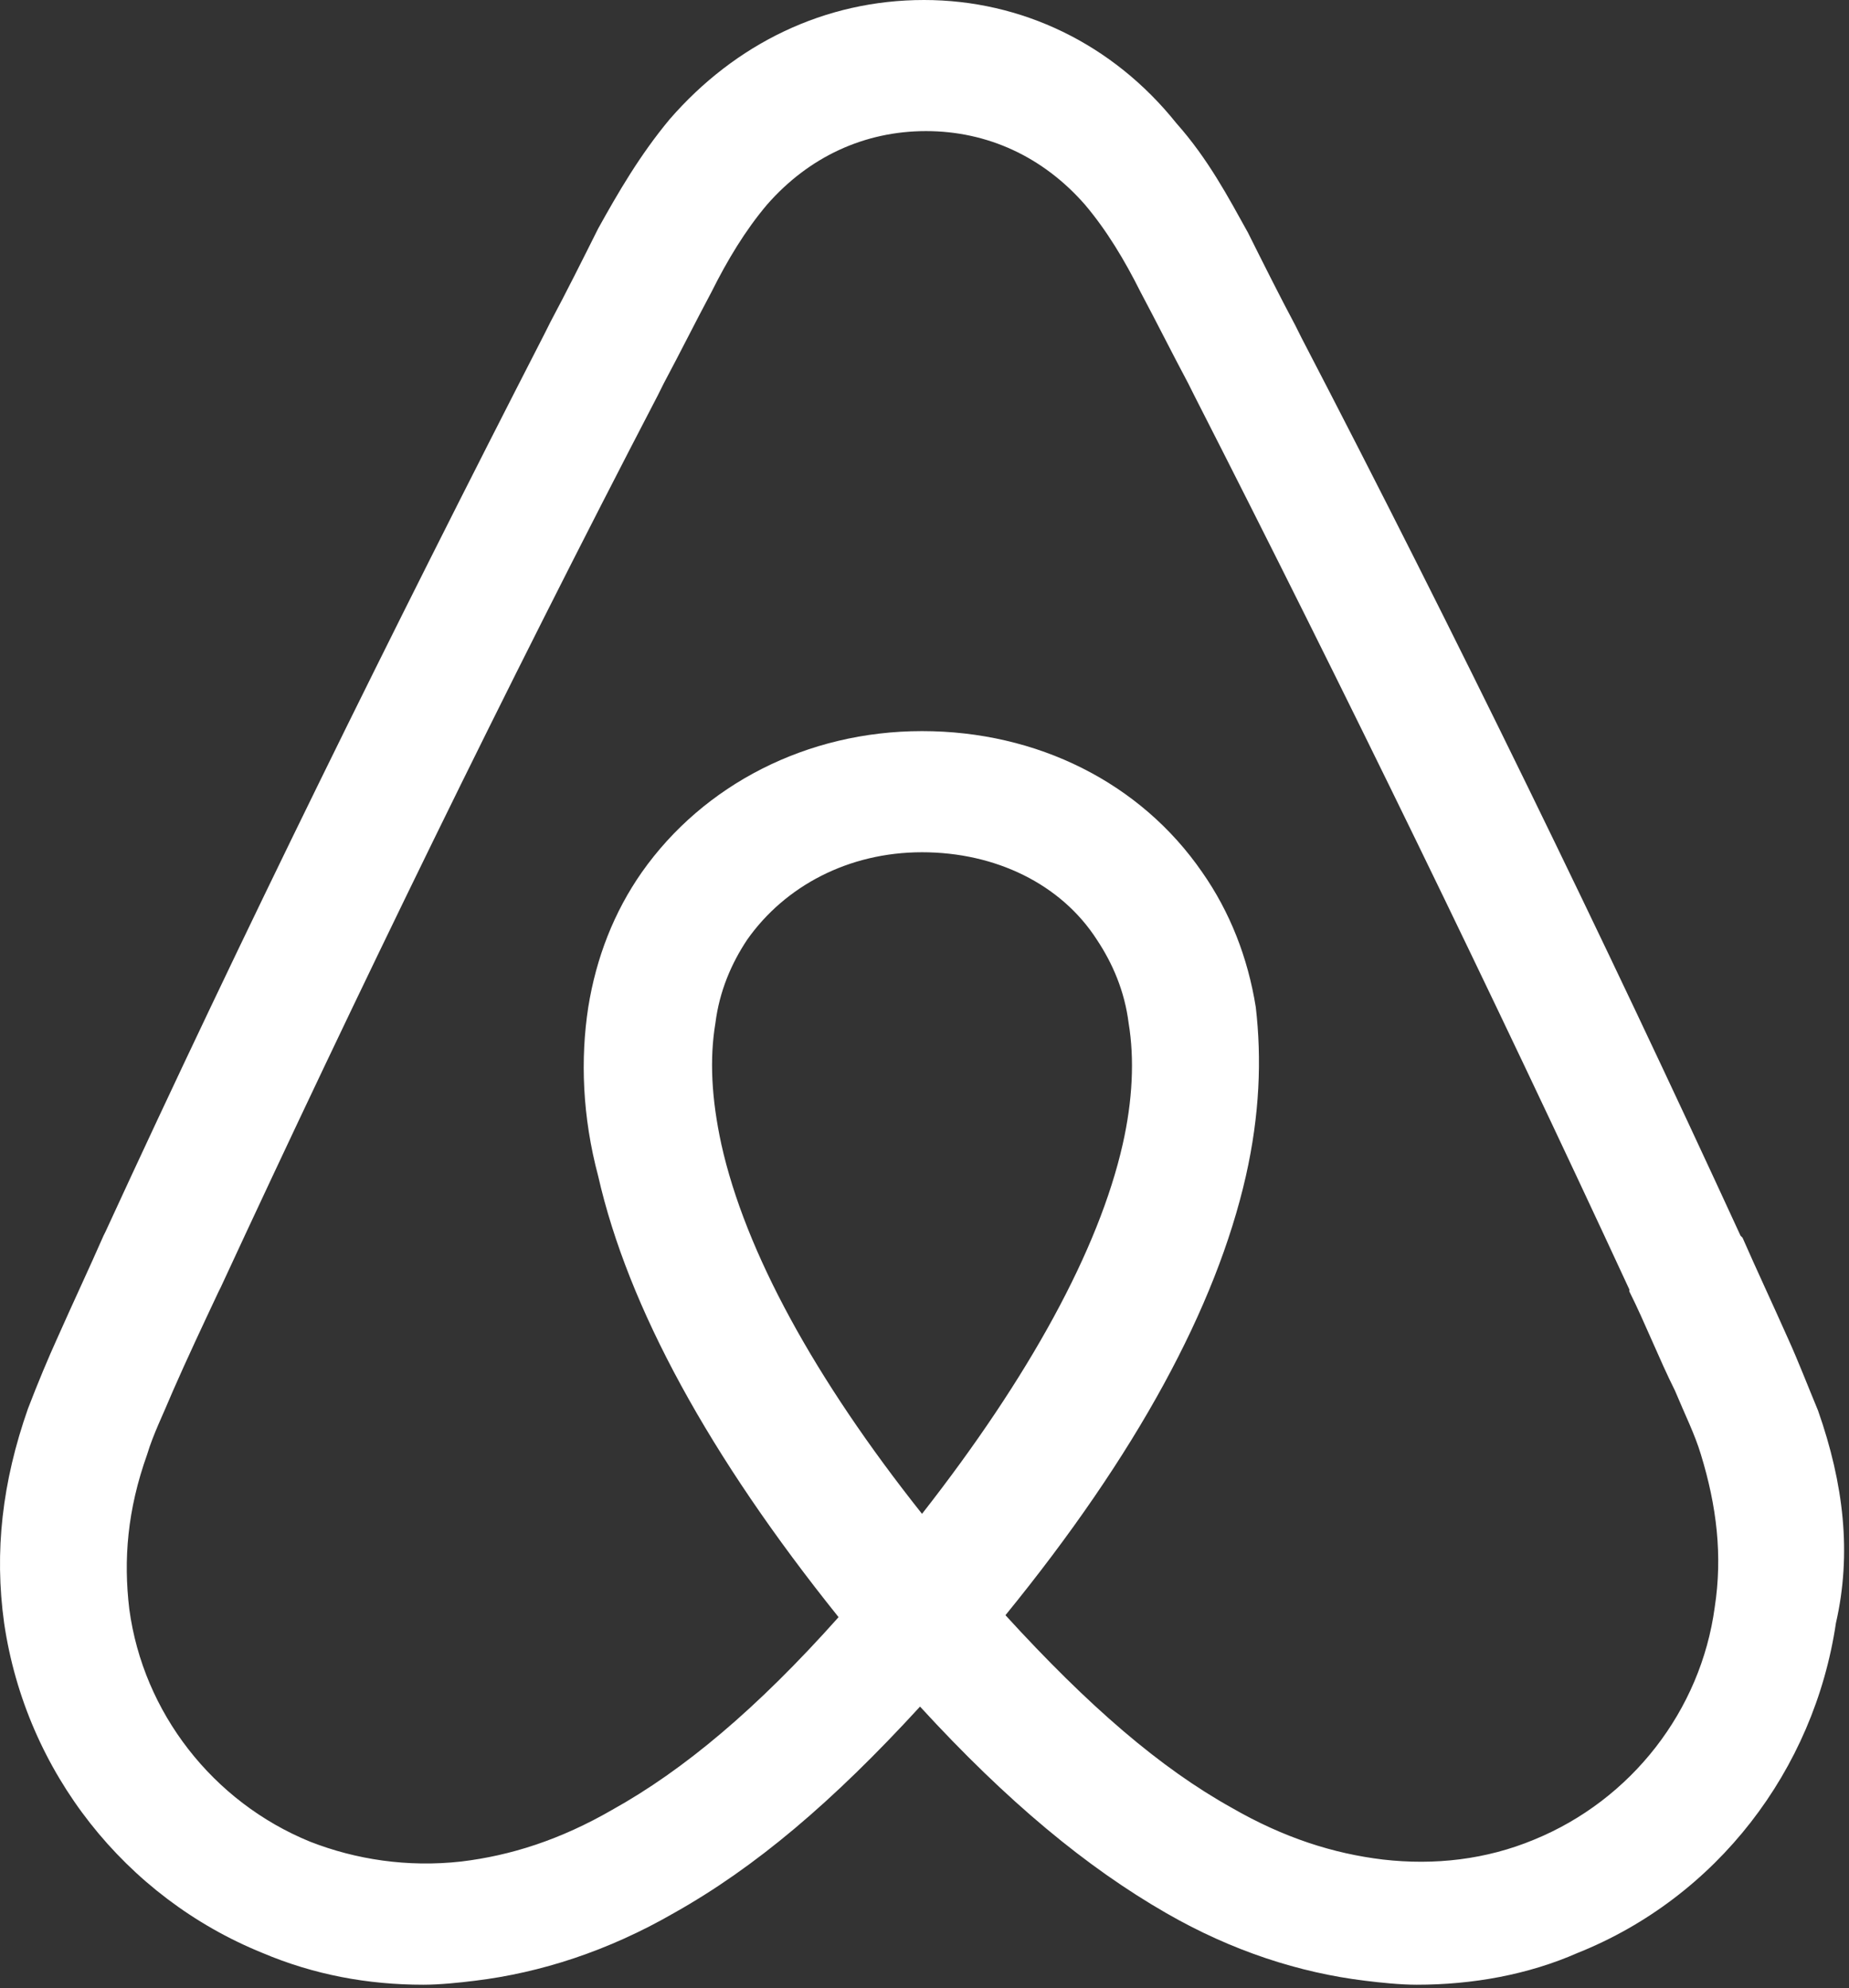 <?xml version="1.0" encoding="UTF-8"?>
<svg width="186px" height="200px" viewBox="0 0 186 200" version="1.1" xmlns="http://www.w3.org/2000/svg" xmlns:xlink="http://www.w3.org/1999/xlink">
    <rect x="0" y="0" width="186" height="200" fill="#333333" stroke="none"/>
    <!-- Generator: Sketch 53.2 (72643) - https://sketchapp.com -->
    <title>airbnb</title>
    <desc>Created with Sketch.</desc>
    <g id="Page-1" stroke="none" stroke-width="1" fill="none" fill-rule="evenodd">
        <g id="airbnb" fill="#FFFFFF" fill-rule="nonzero">
            <path d="M172.493,161.683 C171.094,172.077 164.1,181.072 154.307,185.069 C149.509,187.065 144.314,187.666 139.117,187.065 C134.121,186.466 129.124,184.867 123.929,181.872 C116.733,177.871 109.538,171.678 101.144,162.484 C114.335,146.296 122.328,131.505 125.326,118.318 C126.726,112.121 126.926,106.524 126.327,101.327 C125.528,96.332 123.729,91.734 120.93,87.737 C114.735,78.744 104.343,73.547 92.751,73.547 C81.159,73.547 70.767,78.944 64.571,87.737 C61.772,91.734 59.975,96.332 59.175,101.327 C58.376,106.524 58.576,112.32 60.175,118.318 C63.172,131.505 71.366,146.495 84.357,162.681 C76.163,171.878 68.768,178.073 61.572,182.07 C56.377,185.069 51.38,186.668 46.385,187.265 C40.988,187.866 35.791,187.065 31.195,185.269 C21.402,181.271 14.408,172.275 13.008,161.883 C12.409,156.887 12.808,151.892 14.807,146.296 C15.406,144.295 16.406,142.301 17.405,139.901 C18.804,136.704 20.403,133.304 22.001,129.906 L22.202,129.509 C35.991,99.728 50.781,69.35 66.17,39.773 L66.769,38.571 C68.369,35.577 69.966,32.38 71.567,29.381 C73.164,26.183 74.963,23.184 77.162,20.585 C81.358,15.787 86.955,13.189 93.15,13.189 C99.345,13.189 104.942,15.787 109.138,20.585 C111.337,23.184 113.135,26.183 114.735,29.381 C116.334,32.38 117.931,35.577 119.53,38.571 L120.131,39.773 C135.319,69.55 150.11,99.928 163.9,129.708 L163.9,129.906 C165.499,133.104 166.897,136.704 168.496,139.901 C169.496,142.301 170.495,144.295 171.094,146.296 C172.693,151.491 173.292,156.49 172.493,161.683 L172.493,161.683 Z M92.751,152.289 C81.959,138.701 74.963,125.909 72.565,115.119 C71.567,110.521 71.366,106.524 71.966,102.927 C72.366,99.728 73.566,96.929 75.163,94.529 C78.96,89.138 85.355,85.734 92.751,85.734 C100.146,85.734 106.741,88.935 110.338,94.529 C111.936,96.929 113.135,99.728 113.535,102.927 C114.134,106.524 113.934,110.721 112.936,115.119 C110.538,125.711 103.542,138.501 92.751,152.289 L92.751,152.289 Z M182.885,141.897 C181.887,139.499 180.887,136.902 179.888,134.704 C178.289,131.108 176.69,127.708 175.29,124.509 L175.091,124.312 C161.302,94.331 146.512,63.954 130.923,33.979 L130.324,32.777 C128.725,29.779 127.125,26.58 125.528,23.384 C123.528,19.784 121.529,15.99 118.333,12.391 C111.936,4.396 102.743,0 92.95,0 C82.958,0 73.965,4.396 67.368,11.993 C64.372,15.589 62.173,19.387 60.175,22.986 C58.576,26.183 56.976,29.381 55.377,32.38 L54.778,33.576 C39.391,63.554 24.401,93.934 10.61,123.912 L10.411,124.312 C9.011,127.508 7.412,130.904 5.813,134.504 C4.814,136.704 3.814,139.102 2.816,141.7 C0.216,149.093 -0.582,156.089 0.416,163.282 C2.616,178.273 12.609,190.865 26.399,196.459 C31.594,198.659 36.991,199.658 42.587,199.658 C44.186,199.658 46.185,199.458 47.784,199.256 C54.379,198.456 61.173,196.262 67.768,192.462 C75.964,187.866 83.758,181.271 92.551,171.678 C101.344,181.271 109.338,187.866 117.332,192.462 C123.929,196.262 130.723,198.456 137.318,199.256 C138.917,199.458 140.916,199.658 142.515,199.658 C148.111,199.658 153.706,198.659 158.703,196.459 C172.693,190.865 182.486,178.073 184.684,163.282 C186.283,156.287 185.483,149.295 182.885,141.897 L182.885,141.897 Z" id="Shape"></path>
        </g>
    </g>
</svg>